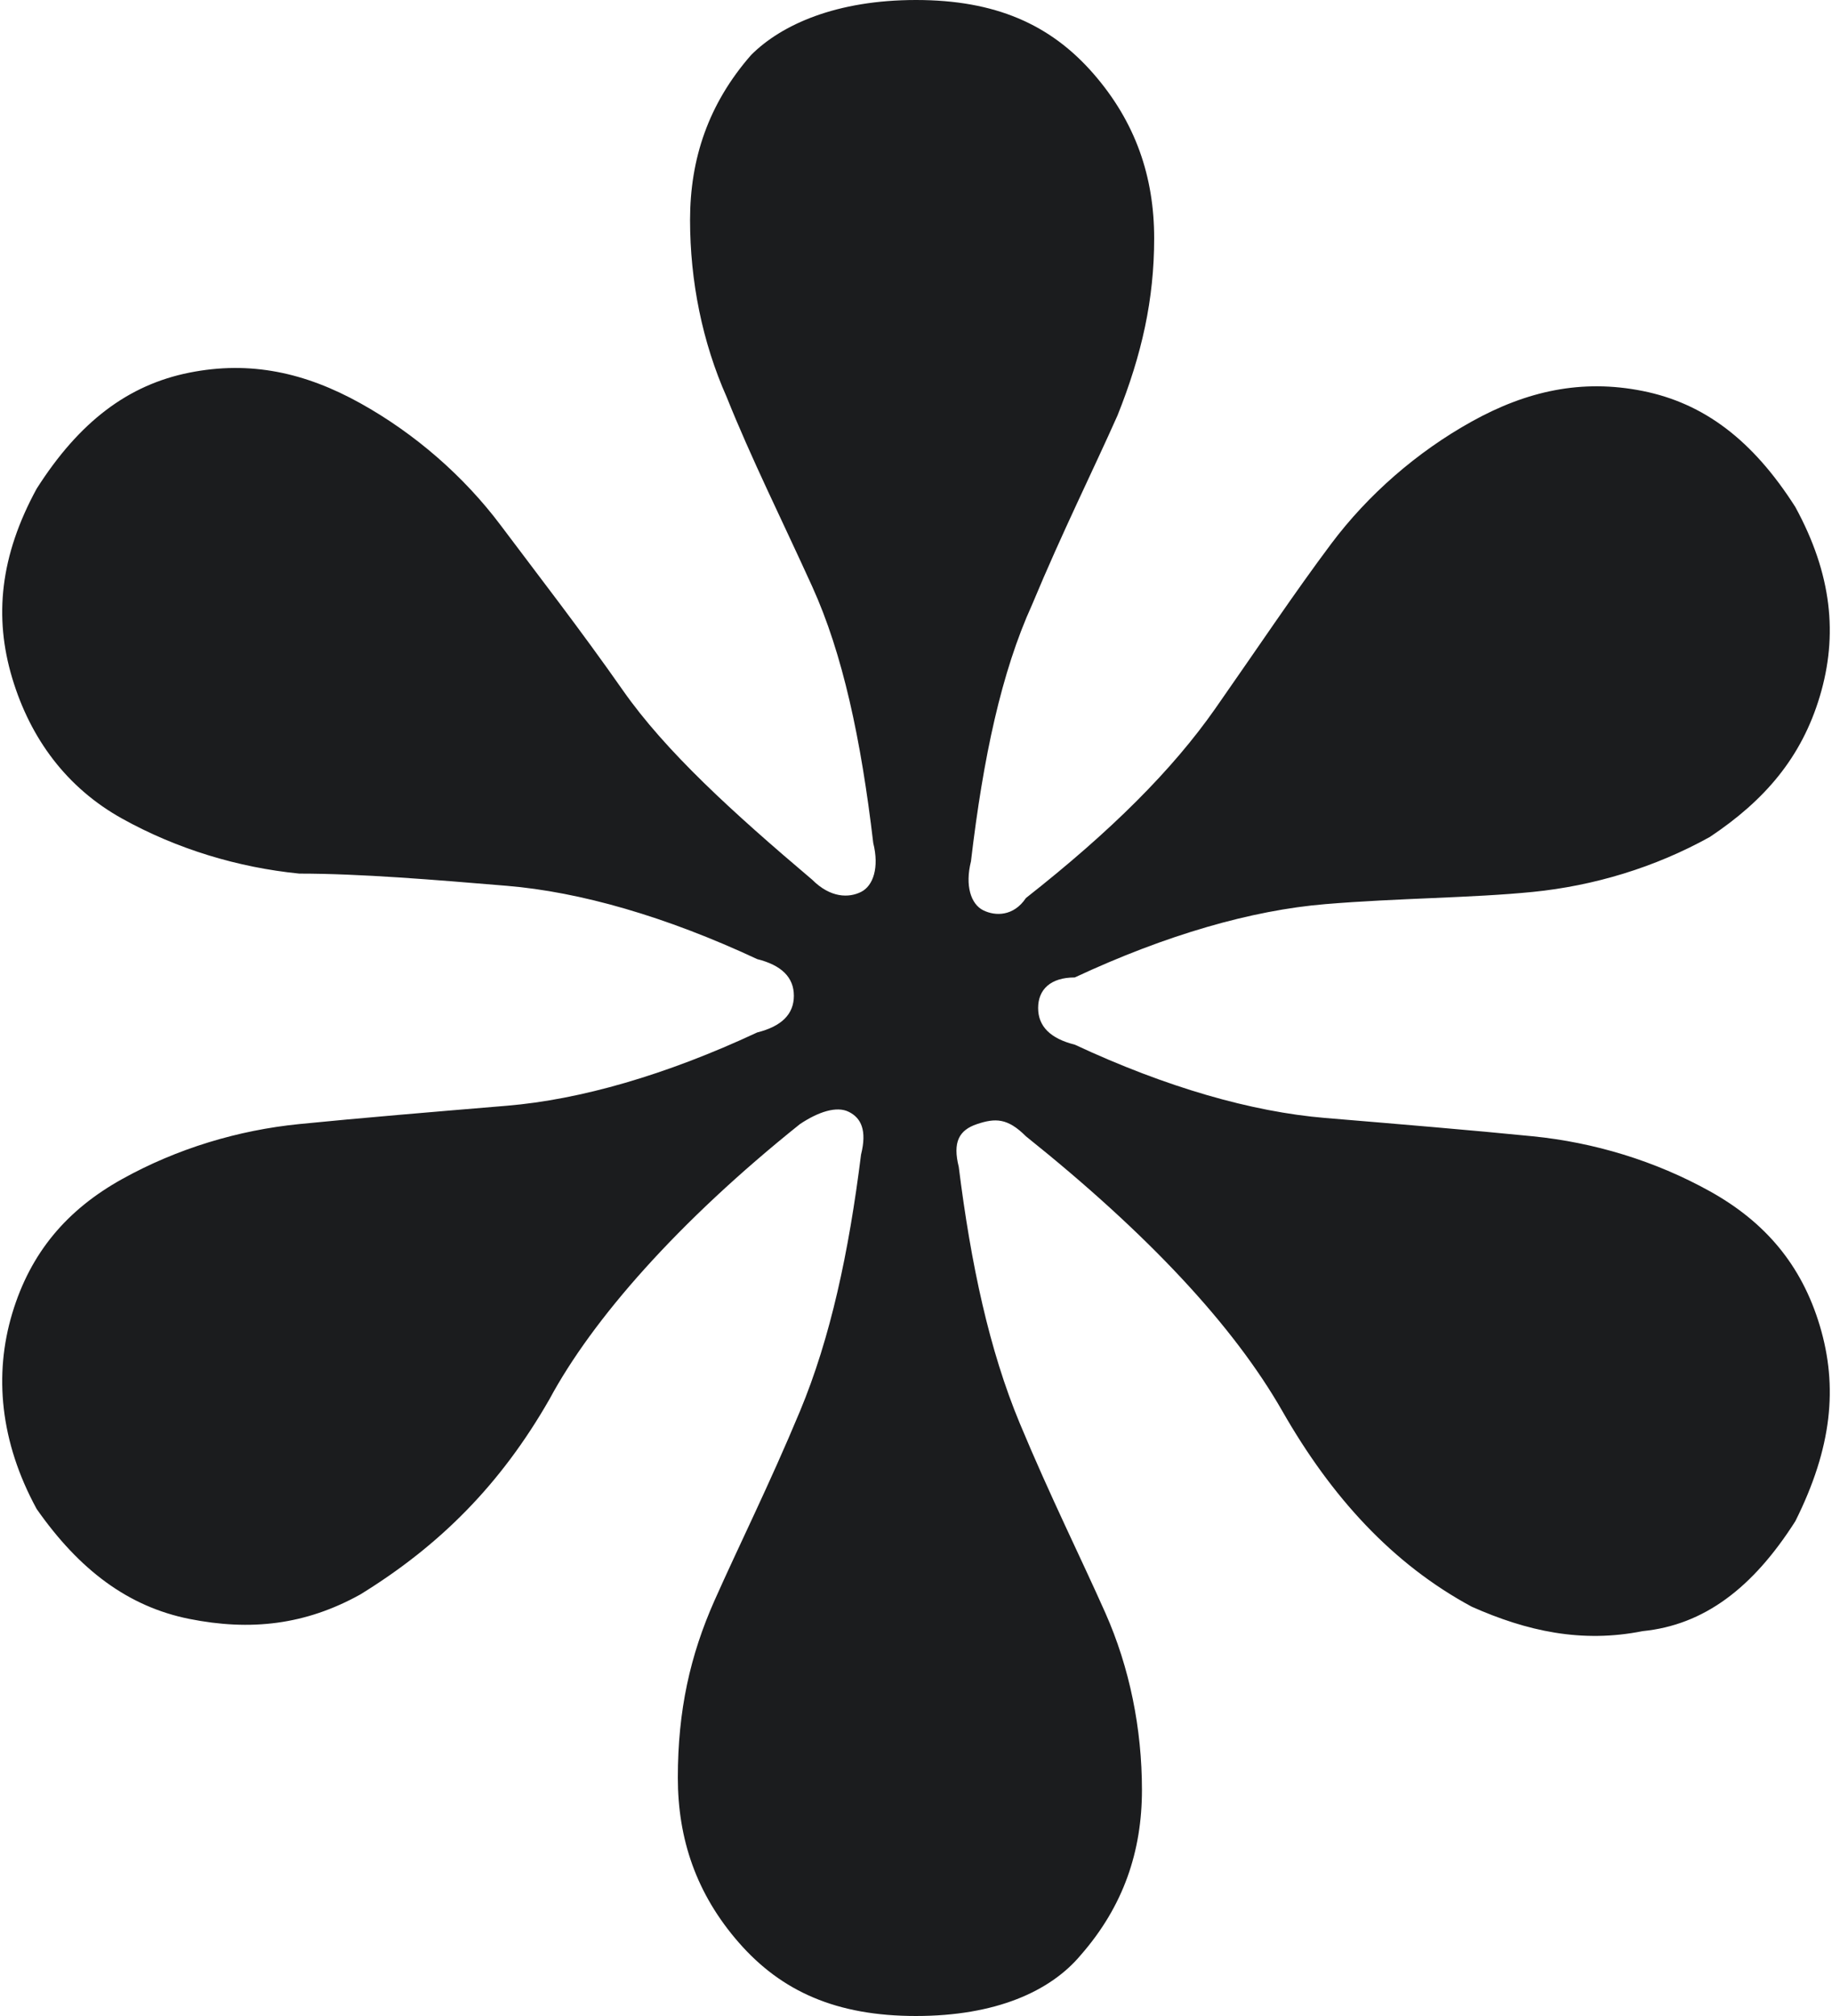 <svg xmlns="http://www.w3.org/2000/svg" xmlns:xlink="http://www.w3.org/1999/xlink" style="width: 100%; height: 100%" viewBox="0 0 30 33" preserveAspectRatio="none" width="30" height="33"><defs><svg xmlns="http://www.w3.org/2000/svg" viewBox="0 0 30 33" style="enable-background:new 0 0 30 33" space="preserve" id="svg-962159428_1448"><path d="M15 33c-1.3 0-2.2-.4-2.9-1.2-.7-.8-1-1.7-1-2.7 0-1.1.2-2 .6-2.9.4-.9.9-1.9 1.4-3.1.5-1.2.8-2.6 1-4.2.1-.4 0-.6-.2-.7-.2-.1-.5 0-.8.2-2 1.6-3.4 3.2-4.1 4.5-.8 1.4-1.8 2.4-3.1 3.2-.9.5-1.8.6-2.8.4-1-.2-1.8-.8-2.5-1.8-.6-1.1-.7-2.2-.4-3.2.3-1 .9-1.7 1.8-2.2.9-.5 1.9-.8 2.9-.9 1-.1 2.2-.2 3.4-.3 1.2-.1 2.6-.5 4.1-1.2.4-.1.6-.3.6-.6s-.2-.5-.6-.6c-1.5-.7-2.9-1.1-4.1-1.2-1.2-.1-2.4-.2-3.4-.2-1-.1-2-.4-2.9-.9-.9-.5-1.5-1.3-1.8-2.3-.3-1-.2-2 .4-3.1.7-1.1 1.5-1.7 2.5-1.9 1-.2 1.9 0 2.8.5.9.5 1.7 1.2 2.3 2 .6.8 1.3 1.7 2 2.7.7 1 1.8 2 3.1 3.1.3.3.6.3.8.2.2-.1.3-.4.2-.8-.2-1.7-.5-3.1-1-4.2s-1-2.1-1.4-3.1c-.4-.9-.6-1.9-.6-2.9s.3-1.9 1-2.7C12.8.4 13.7 0 15 0c1.3 0 2.2.4 2.9 1.2.7.8 1 1.7 1 2.7 0 1-.2 1.9-.6 2.9-.4.9-.9 1.9-1.4 3.1-.5 1.1-.8 2.5-1 4.2-.1.4 0 .7.2.8.2.1.5.1.7-.2 1.4-1.1 2.4-2.1 3.1-3.1.7-1 1.3-1.9 1.9-2.7.6-.8 1.4-1.5 2.3-2 .9-.5 1.8-.7 2.8-.5 1 .2 1.8.8 2.5 1.9.6 1.1.7 2.1.4 3.1-.3 1-.9 1.7-1.8 2.3-.9.5-1.9.8-2.9.9-1 .1-2.2.1-3.4.2-1.2.1-2.6.5-4.1 1.2-.4 0-.6.2-.6.5s.2.5.6.6c1.5.7 2.9 1.1 4.1 1.2 1.2.1 2.4.2 3.4.3 1 .1 2 .4 2.9.9.9.5 1.5 1.2 1.8 2.2.3 1 .2 2-.4 3.2-.7 1.1-1.5 1.7-2.5 1.8-1 .2-1.9 0-2.8-.4-1.3-.7-2.3-1.8-3.1-3.2-.8-1.4-2.2-2.9-4.2-4.5-.3-.3-.5-.3-.8-.2-.3.1-.4.3-.3.7.2 1.6.5 3 1 4.2.5 1.2 1 2.2 1.4 3.1.4.9.6 1.9.6 2.9s-.3 1.9-1 2.7c-.5.6-1.4 1-2.7 1z" style="" fill="#1B1C1E"></path></svg></defs><use href="#svg-962159428_1448"></use></svg>